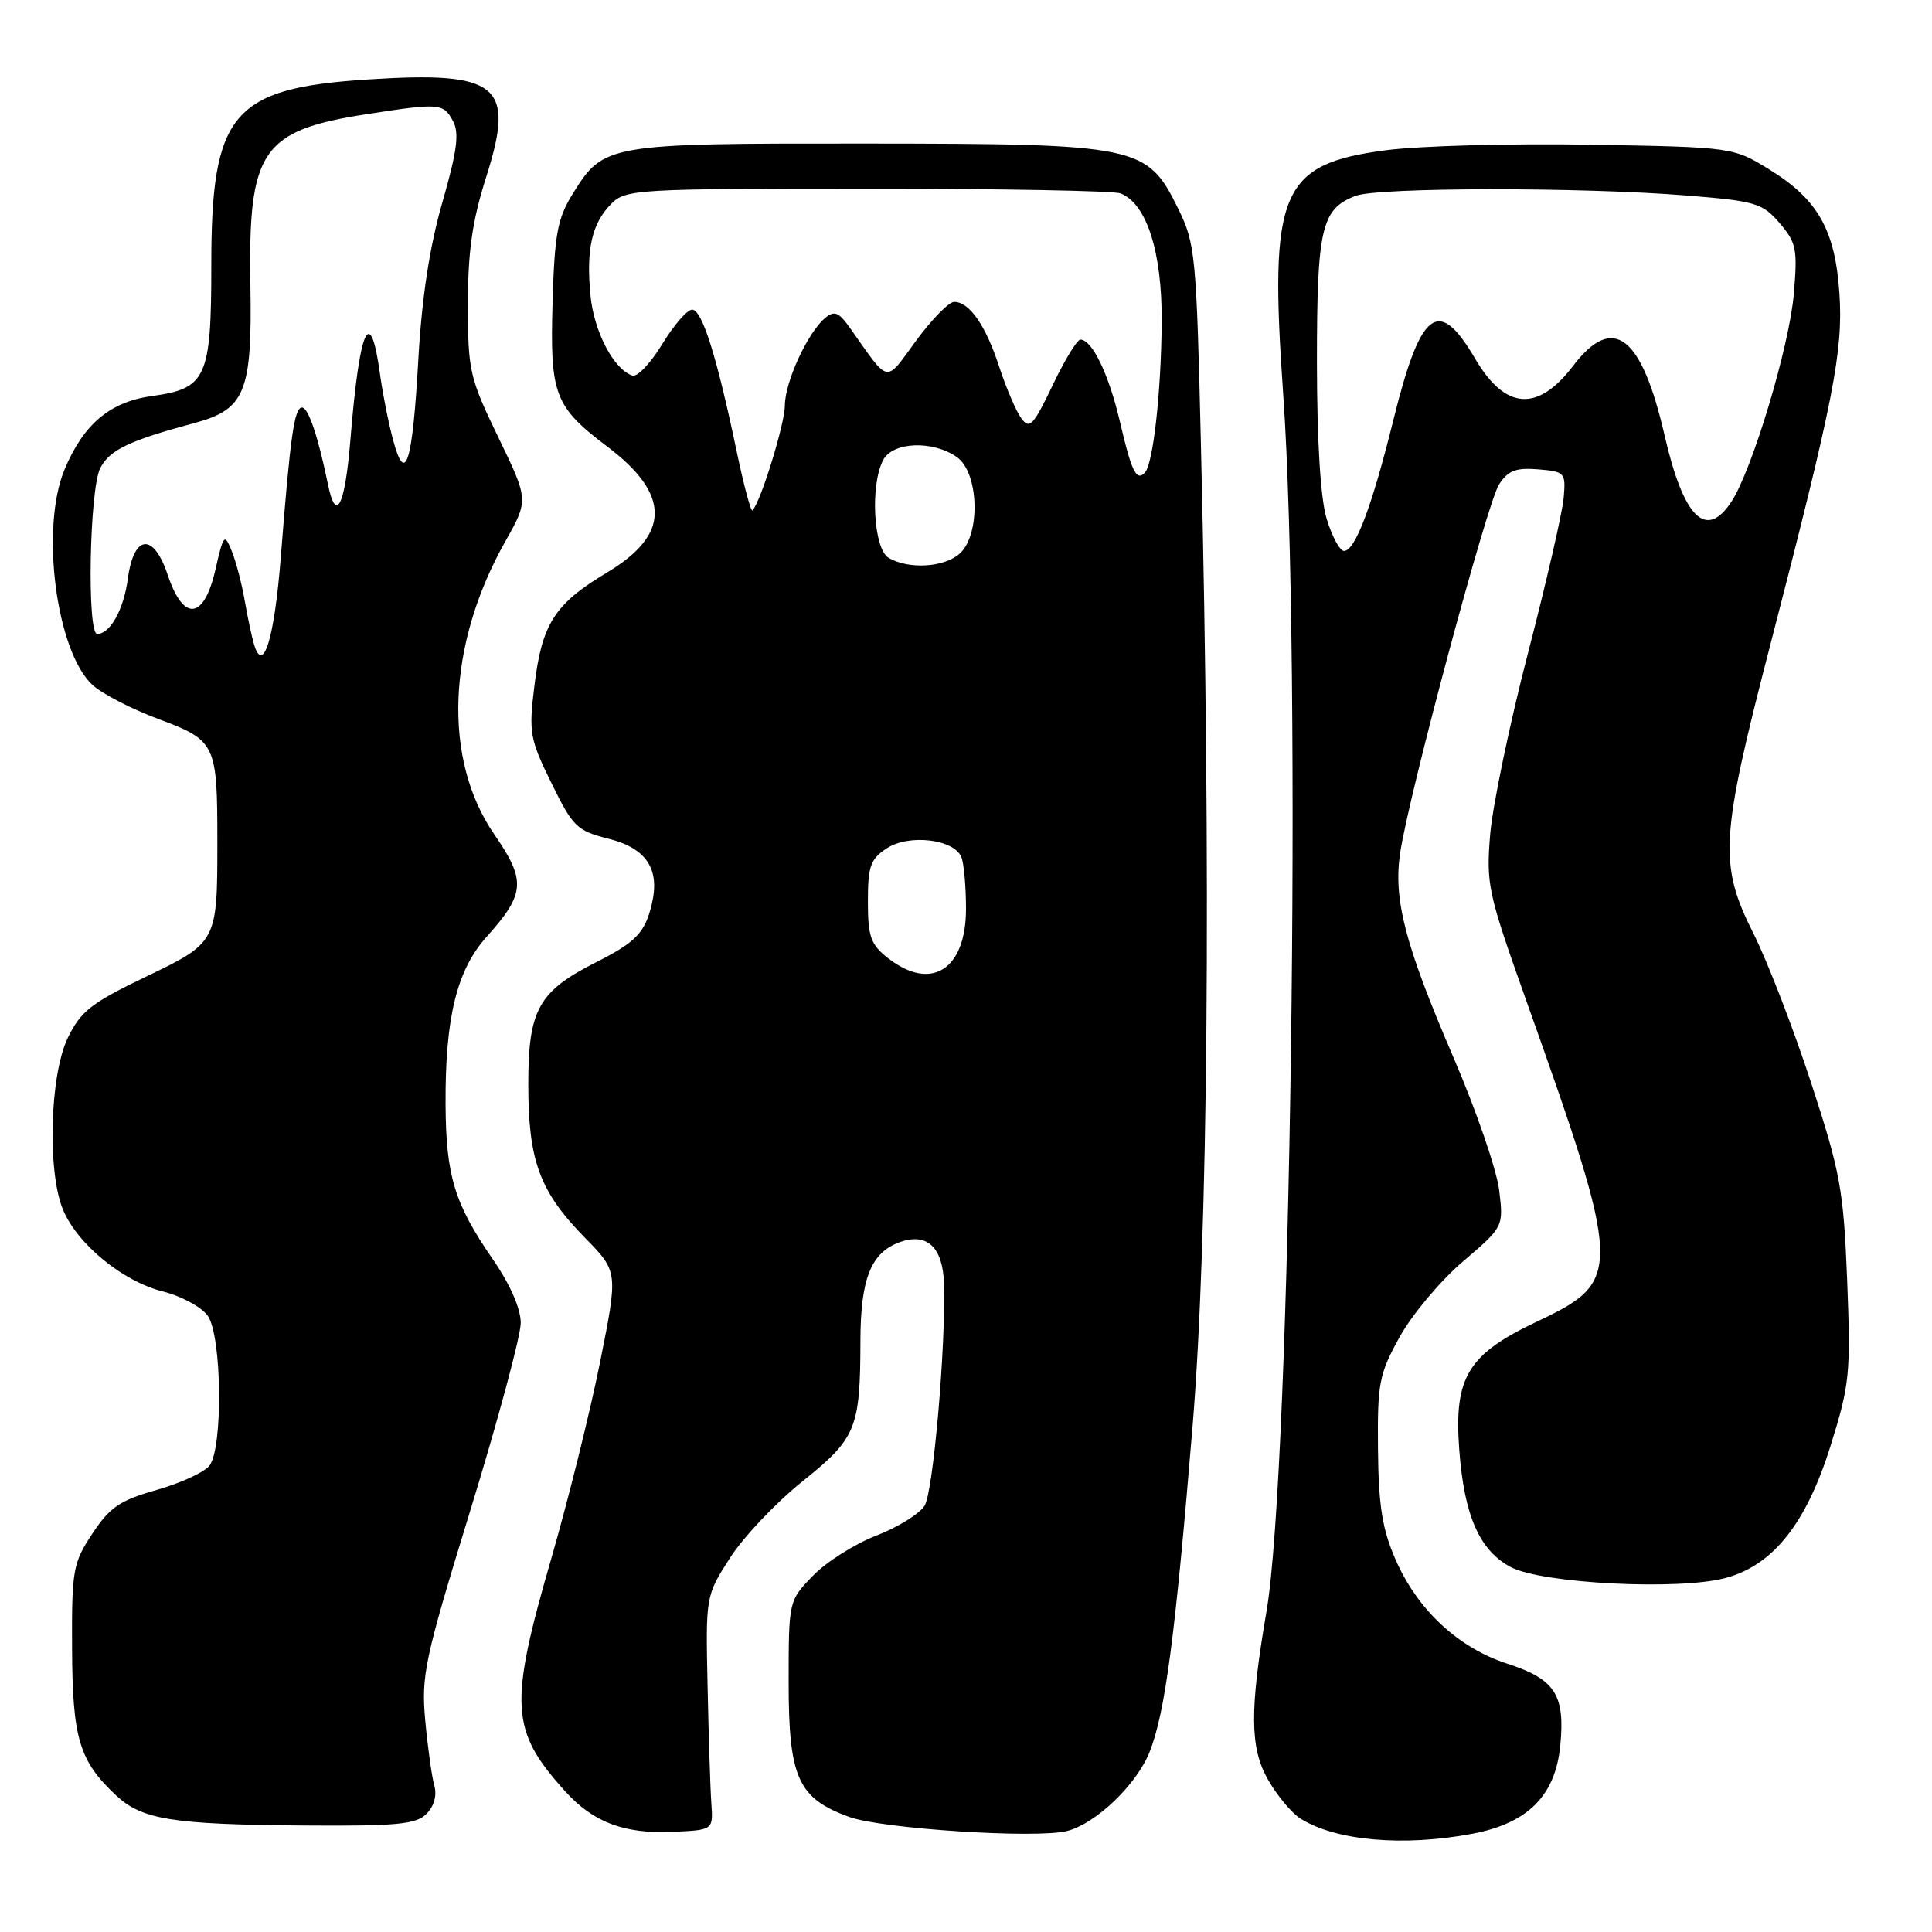 <?xml version="1.0" encoding="UTF-8" standalone="no"?>
<!DOCTYPE svg PUBLIC "-//W3C//DTD SVG 1.1//EN" "http://www.w3.org/Graphics/SVG/1.1/DTD/svg11.dtd" >
<svg xmlns="http://www.w3.org/2000/svg" xmlns:xlink="http://www.w3.org/1999/xlink" version="1.1" viewBox="0 0 256 256">
 <g >
 <path fill="currentColor"
d=" M 195.11 242.98 C 202.48 241.58 206.11 237.92 206.75 231.24 C 207.39 224.57 206.05 222.50 199.76 220.46 C 193.22 218.35 187.82 213.31 184.90 206.61 C 183.15 202.59 182.66 199.48 182.59 192.00 C 182.51 183.25 182.73 182.08 185.47 177.14 C 187.10 174.19 190.86 169.71 193.83 167.17 C 199.23 162.56 199.23 162.56 198.65 157.73 C 198.34 155.07 195.61 147.13 192.58 140.09 C 186.17 125.18 184.61 119.20 185.53 113.01 C 186.67 105.32 197.05 66.62 198.63 64.19 C 199.82 62.35 200.86 61.95 203.81 62.19 C 207.37 62.49 207.49 62.62 207.19 66.00 C 207.02 67.92 204.90 77.16 202.47 86.52 C 200.04 95.88 197.79 106.68 197.46 110.52 C 196.91 117.11 197.16 118.31 202.03 132.00 C 215.05 168.60 215.09 169.70 203.67 175.11 C 194.47 179.46 192.64 182.49 193.36 192.12 C 194.02 200.85 196.03 205.43 200.17 207.64 C 204.29 209.83 222.47 210.76 228.65 209.09 C 234.97 207.39 239.36 201.85 242.59 191.48 C 245.10 183.44 245.24 181.98 244.76 169.68 C 244.28 157.64 243.87 155.37 239.99 143.50 C 237.66 136.35 234.23 127.47 232.38 123.77 C 227.71 114.49 227.91 111.16 234.63 85.23 C 242.98 53.00 244.25 46.50 243.73 38.83 C 243.16 30.48 240.89 26.45 234.53 22.51 C 229.66 19.50 229.66 19.50 210.70 19.17 C 200.26 18.99 188.08 19.32 183.61 19.91 C 169.65 21.75 168.14 25.33 170.03 52.22 C 172.51 87.49 171.04 194.65 167.82 213.50 C 165.58 226.58 165.62 231.54 167.96 235.72 C 169.17 237.86 171.13 240.23 172.33 240.98 C 177.01 243.92 185.98 244.71 195.11 242.98 Z  M 94.26 239.00 C 94.12 237.07 93.90 230.09 93.76 223.48 C 93.50 211.47 93.50 211.47 96.73 206.43 C 98.50 203.66 102.83 199.09 106.34 196.28 C 113.47 190.56 113.99 189.30 114.01 177.62 C 114.03 169.39 115.43 165.92 119.29 164.57 C 122.85 163.32 124.92 165.27 125.08 170.02 C 125.34 178.36 123.66 197.67 122.52 199.50 C 121.83 200.60 118.94 202.39 116.10 203.48 C 113.27 204.57 109.49 206.96 107.72 208.79 C 104.50 212.12 104.50 212.12 104.50 222.99 C 104.50 235.56 105.74 238.30 112.54 240.76 C 116.91 242.33 137.29 243.65 141.38 242.62 C 145.19 241.66 150.58 236.51 152.32 232.16 C 154.38 227.00 155.72 216.86 158.02 189.00 C 160.08 164.07 160.49 115.86 159.13 59.00 C 158.53 33.73 158.39 32.27 156.11 27.64 C 151.99 19.27 150.93 19.05 114.70 19.02 C 80.32 19.00 79.99 19.06 75.86 25.73 C 73.87 28.94 73.48 31.06 73.22 40.00 C 72.86 52.33 73.44 53.86 80.50 59.20 C 88.87 65.52 88.84 70.83 80.42 75.87 C 73.49 80.02 71.81 82.64 70.81 90.87 C 70.05 97.07 70.19 97.90 73.06 103.75 C 75.91 109.57 76.44 110.08 80.64 111.14 C 85.66 112.40 87.48 115.16 86.36 119.82 C 85.46 123.60 84.28 124.83 78.91 127.54 C 71.34 131.38 70.00 133.81 70.00 143.67 C 70.00 153.82 71.49 157.87 77.50 164.00 C 81.91 168.50 81.91 168.50 79.51 180.50 C 78.19 187.10 75.28 198.80 73.05 206.50 C 67.41 225.99 67.61 229.30 74.90 237.37 C 78.59 241.45 82.67 243.00 89.00 242.73 C 94.50 242.50 94.50 242.50 94.26 239.00 Z  M 56.51 240.35 C 57.52 239.33 57.92 237.90 57.55 236.60 C 57.22 235.45 56.68 231.57 56.35 228.00 C 55.80 221.98 56.24 219.92 62.38 199.94 C 66.02 188.08 69.00 176.99 69.00 175.30 C 69.00 173.39 67.60 170.20 65.30 166.86 C 60.21 159.48 59.09 155.81 59.04 146.30 C 58.98 134.84 60.53 128.53 64.48 124.13 C 69.60 118.42 69.73 116.70 65.50 110.57 C 58.64 100.61 59.21 85.46 66.96 71.73 C 70.05 66.25 70.05 66.25 66.02 57.93 C 62.21 50.05 62.00 49.11 62.00 40.34 C 62.00 33.28 62.58 29.24 64.45 23.37 C 68.30 11.23 66.08 9.41 48.73 10.53 C 30.79 11.68 28.00 14.98 28.00 35.03 C 28.00 50.08 27.36 51.49 20.12 52.48 C 14.57 53.25 11.07 56.19 8.55 62.22 C 5.33 69.94 7.43 86.25 12.23 90.74 C 13.48 91.90 17.41 93.94 20.98 95.27 C 28.60 98.11 28.80 98.53 28.80 111.50 C 28.80 124.87 28.79 124.88 19.23 129.47 C 12.09 132.90 10.70 133.99 8.98 137.53 C 6.60 142.45 6.25 155.26 8.35 160.30 C 10.26 164.87 16.27 169.79 21.56 171.12 C 24.04 171.74 26.72 173.20 27.53 174.35 C 29.41 177.03 29.57 191.89 27.75 194.21 C 27.06 195.09 23.91 196.53 20.74 197.43 C 15.89 198.80 14.56 199.71 12.24 203.21 C 9.66 207.12 9.50 208.00 9.55 218.43 C 9.60 230.34 10.49 233.33 15.38 237.90 C 18.82 241.11 22.79 241.75 40.18 241.89 C 52.59 241.98 55.11 241.74 56.51 240.35 Z  M 175.79 68.75 C 174.97 66.03 174.51 58.56 174.50 48.00 C 174.50 30.20 175.09 27.68 179.63 25.95 C 182.63 24.81 209.53 24.78 223.42 25.90 C 232.63 26.64 233.52 26.90 235.80 29.55 C 238.03 32.14 238.20 33.01 237.69 38.95 C 237.10 45.91 232.18 62.27 229.42 66.48 C 226.07 71.59 223.08 68.64 220.57 57.71 C 217.51 44.41 213.75 41.53 208.46 48.46 C 203.75 54.64 199.45 54.33 195.46 47.52 C 190.61 39.24 188.26 41.00 184.64 55.61 C 181.81 67.06 179.57 73.00 178.09 73.00 C 177.53 73.00 176.50 71.09 175.79 68.75 Z  M 117.63 126.93 C 115.37 125.15 115.00 124.10 115.00 119.45 C 115.00 114.79 115.34 113.82 117.50 112.41 C 120.46 110.47 126.48 111.20 127.40 113.61 C 127.73 114.46 128.00 117.53 128.00 120.43 C 128.00 128.52 123.36 131.43 117.63 126.93 Z  M 117.75 73.92 C 115.74 72.75 115.27 64.23 117.04 60.93 C 118.32 58.54 123.60 58.33 126.78 60.56 C 129.72 62.61 129.97 70.81 127.17 73.35 C 125.13 75.19 120.42 75.48 117.75 73.92 Z  M 97.60 59.75 C 94.97 47.18 93.02 41.00 91.70 41.03 C 91.04 41.05 89.26 43.11 87.74 45.61 C 86.22 48.11 84.45 49.98 83.80 49.77 C 81.31 48.94 78.70 43.94 78.24 39.13 C 77.65 32.99 78.43 29.57 81.03 26.97 C 82.91 25.09 84.47 25.00 114.92 25.00 C 132.47 25.00 147.57 25.28 148.46 25.62 C 151.94 26.96 154.00 33.41 153.93 42.71 C 153.85 52.14 152.79 61.54 151.68 62.65 C 150.56 63.78 149.94 62.51 148.39 55.86 C 146.93 49.60 144.71 45.00 143.16 45.00 C 142.72 45.00 141.06 47.73 139.47 51.07 C 136.91 56.42 136.42 56.93 135.32 55.42 C 134.63 54.47 133.32 51.41 132.40 48.60 C 130.62 43.12 128.45 40.00 126.43 40.00 C 125.74 40.00 123.47 42.31 121.40 45.13 C 117.21 50.84 117.95 50.98 112.66 43.50 C 111.15 41.36 110.57 41.11 109.34 42.13 C 107.03 44.05 104.00 50.62 104.00 53.72 C 104.00 56.14 100.79 66.55 99.70 67.63 C 99.50 67.84 98.55 64.29 97.60 59.75 Z  M 33.65 85.35 C 33.35 84.33 32.79 81.70 32.41 79.50 C 32.03 77.30 31.26 74.38 30.70 73.00 C 29.74 70.64 29.61 70.79 28.54 75.50 C 27.02 82.12 24.31 82.42 22.23 76.20 C 20.35 70.54 17.73 70.78 16.94 76.68 C 16.40 80.76 14.60 84.00 12.88 84.00 C 11.50 84.00 11.85 64.85 13.28 62.04 C 14.49 59.63 17.12 58.38 25.75 56.06 C 32.49 54.25 33.42 51.97 33.18 37.82 C 32.87 19.88 34.64 17.28 48.69 15.11 C 58.27 13.63 58.75 13.67 60.03 16.05 C 60.88 17.64 60.57 20.01 58.62 26.80 C 56.93 32.66 55.90 39.41 55.44 47.50 C 54.66 61.37 53.73 64.41 52.10 58.35 C 51.49 56.12 50.71 52.19 50.36 49.62 C 49.07 40.17 47.65 43.29 46.43 58.27 C 45.72 67.01 44.53 69.41 43.47 64.25 C 42.16 57.86 40.86 54.00 40.02 54.00 C 39.00 54.00 38.46 57.80 37.21 73.79 C 36.36 84.63 34.87 89.47 33.65 85.35 Z "/>
</g>
</svg>
